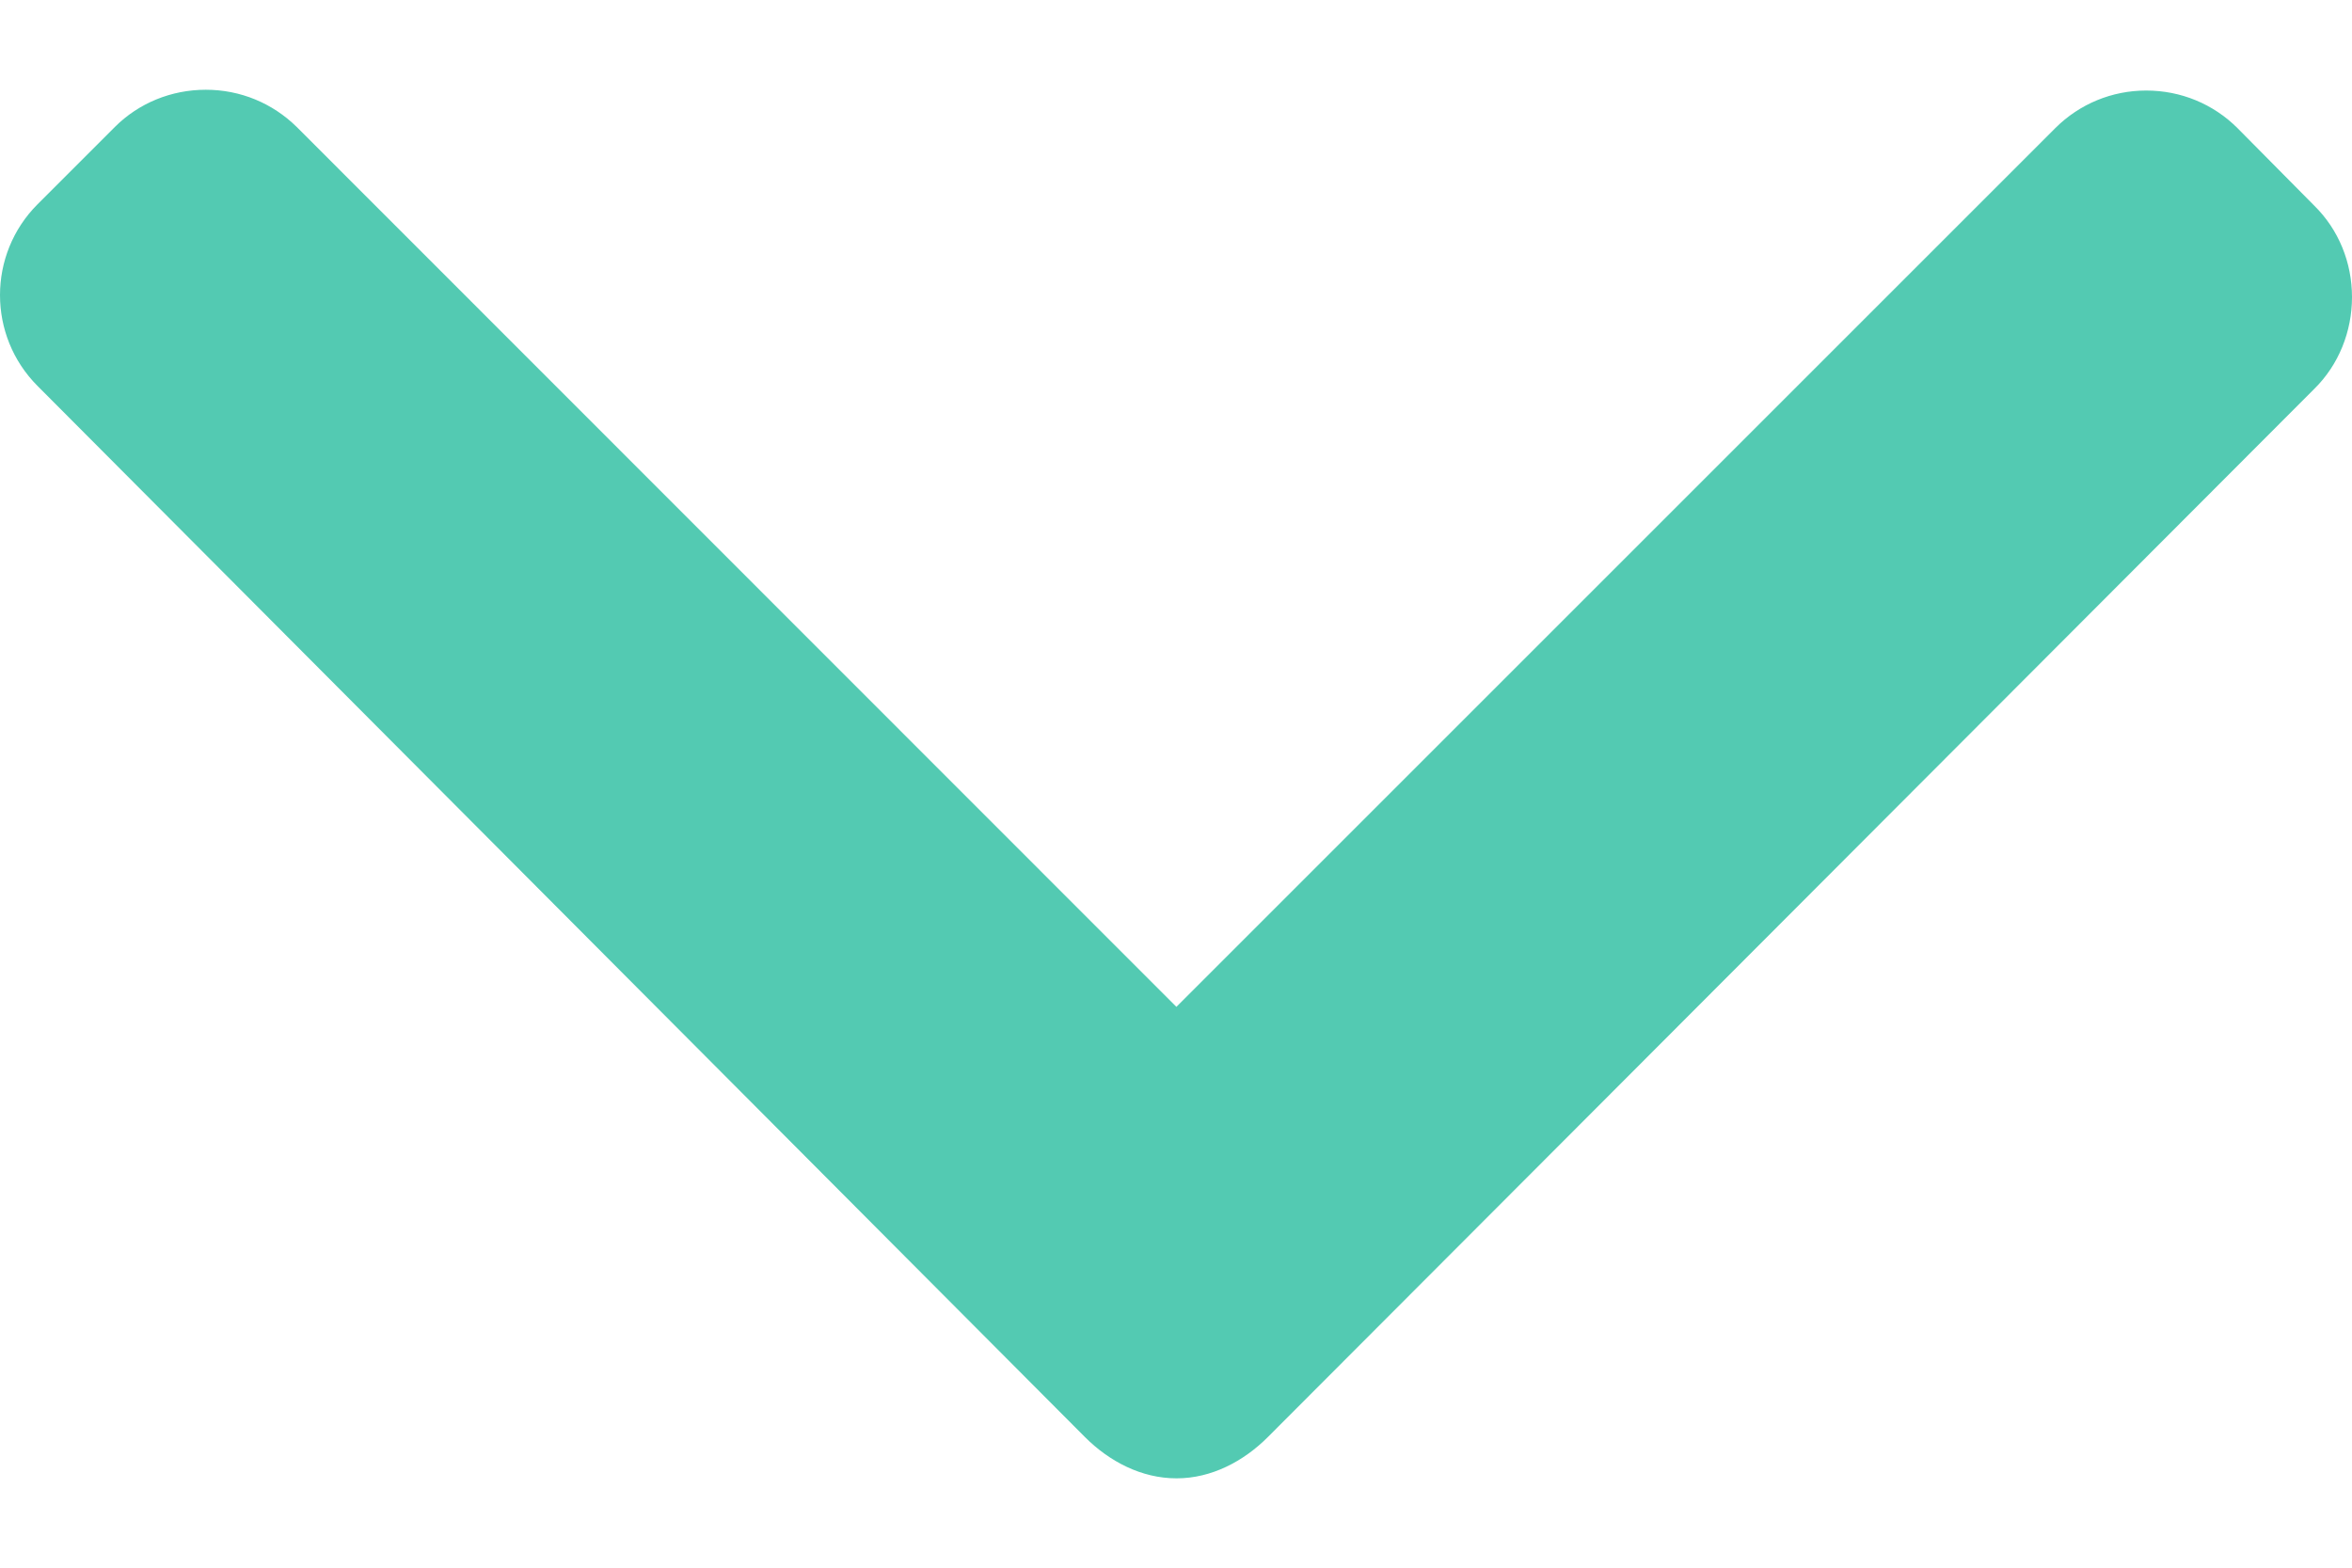 <svg width="6" height="4" viewBox="0 0 6 4" fill="none" xmlns="http://www.w3.org/2000/svg">
<path d="M5.904 0.525L5.708 0.327C5.646 0.265 5.563 0.231 5.475 0.231C5.388 0.231 5.305 0.265 5.243 0.327L3.001 2.569L0.757 0.324C0.695 0.263 0.613 0.229 0.525 0.229C0.437 0.229 0.354 0.263 0.293 0.324L0.096 0.521C-0.032 0.649 -0.032 0.857 0.096 0.985L2.768 3.667C2.83 3.729 2.912 3.772 3.001 3.772H3.002C3.09 3.772 3.172 3.729 3.234 3.667L5.904 0.992C5.966 0.931 6 0.846 6 0.758C6 0.67 5.966 0.586 5.904 0.525Z" fill="#53CAB2"/>
</svg>
